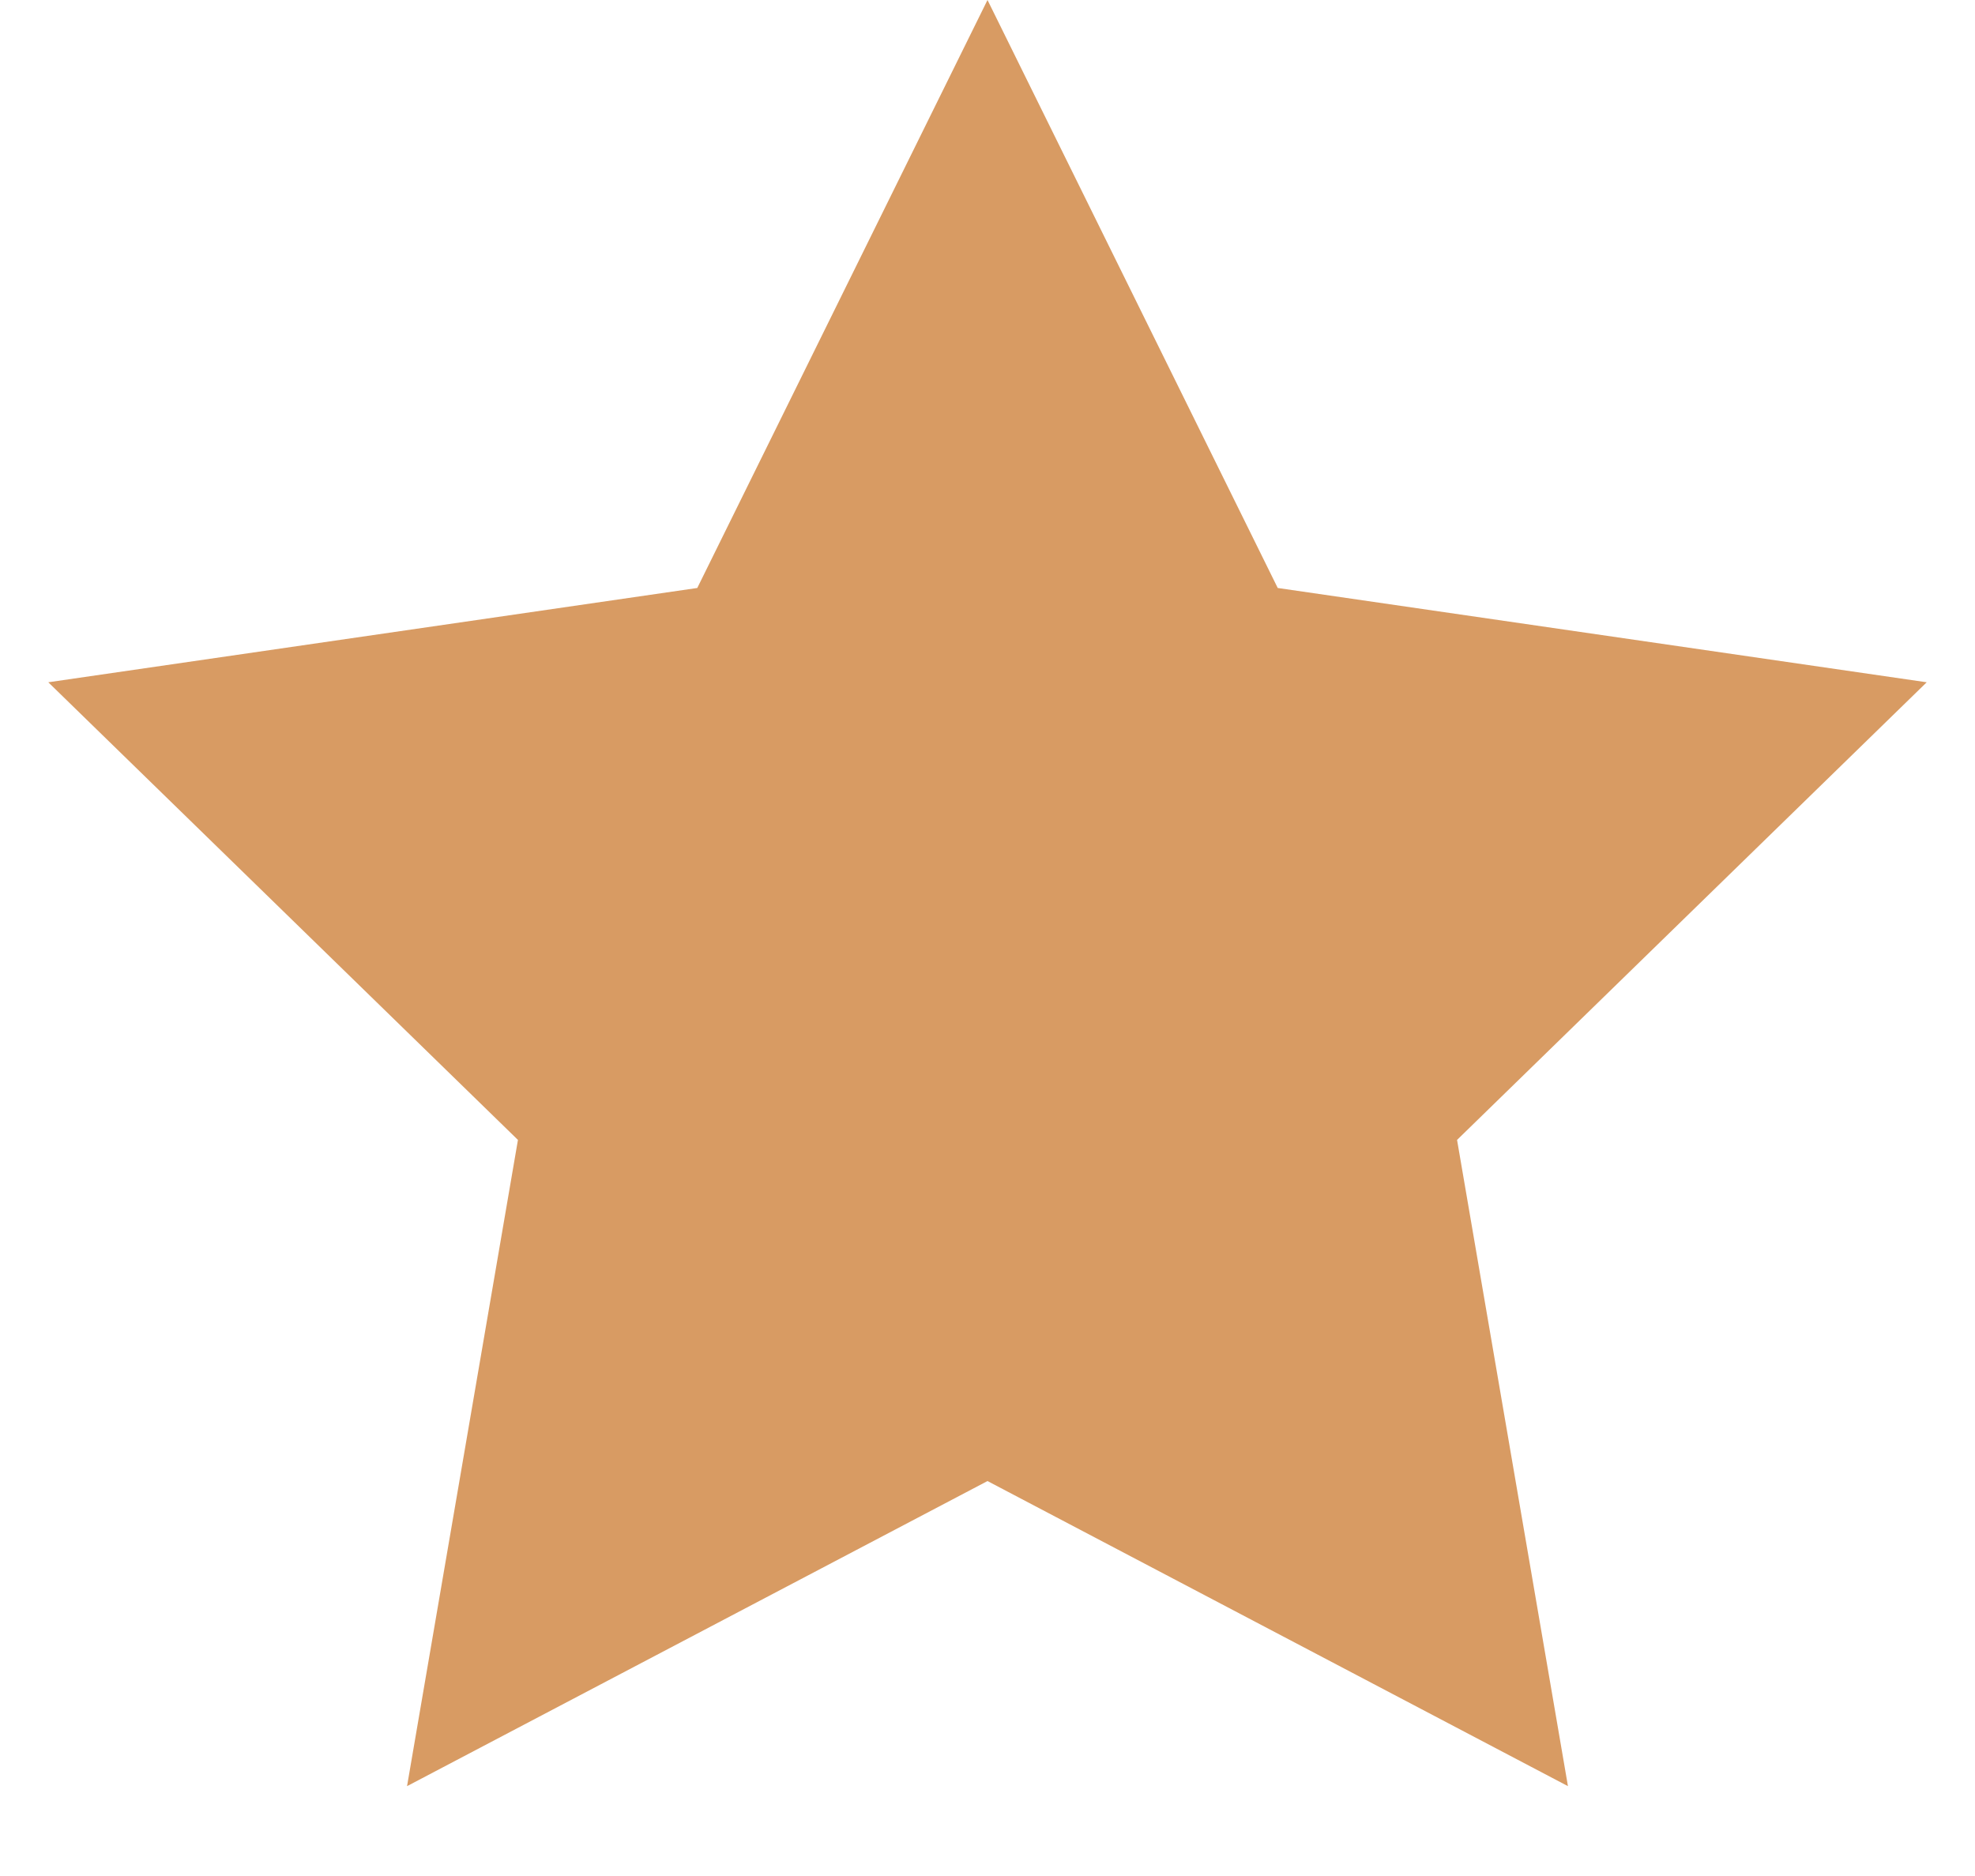 <svg width="20" height="19" fill="none" xmlns="http://www.w3.org/2000/svg"><path d="M10 0l2.939 5.955 6.572.955-4.756 4.635 1.123 6.545L10 15l-5.878 3.09 1.123-6.545L.489 6.91l6.572-.955L10 0z" fill="#D89B63"/></svg>